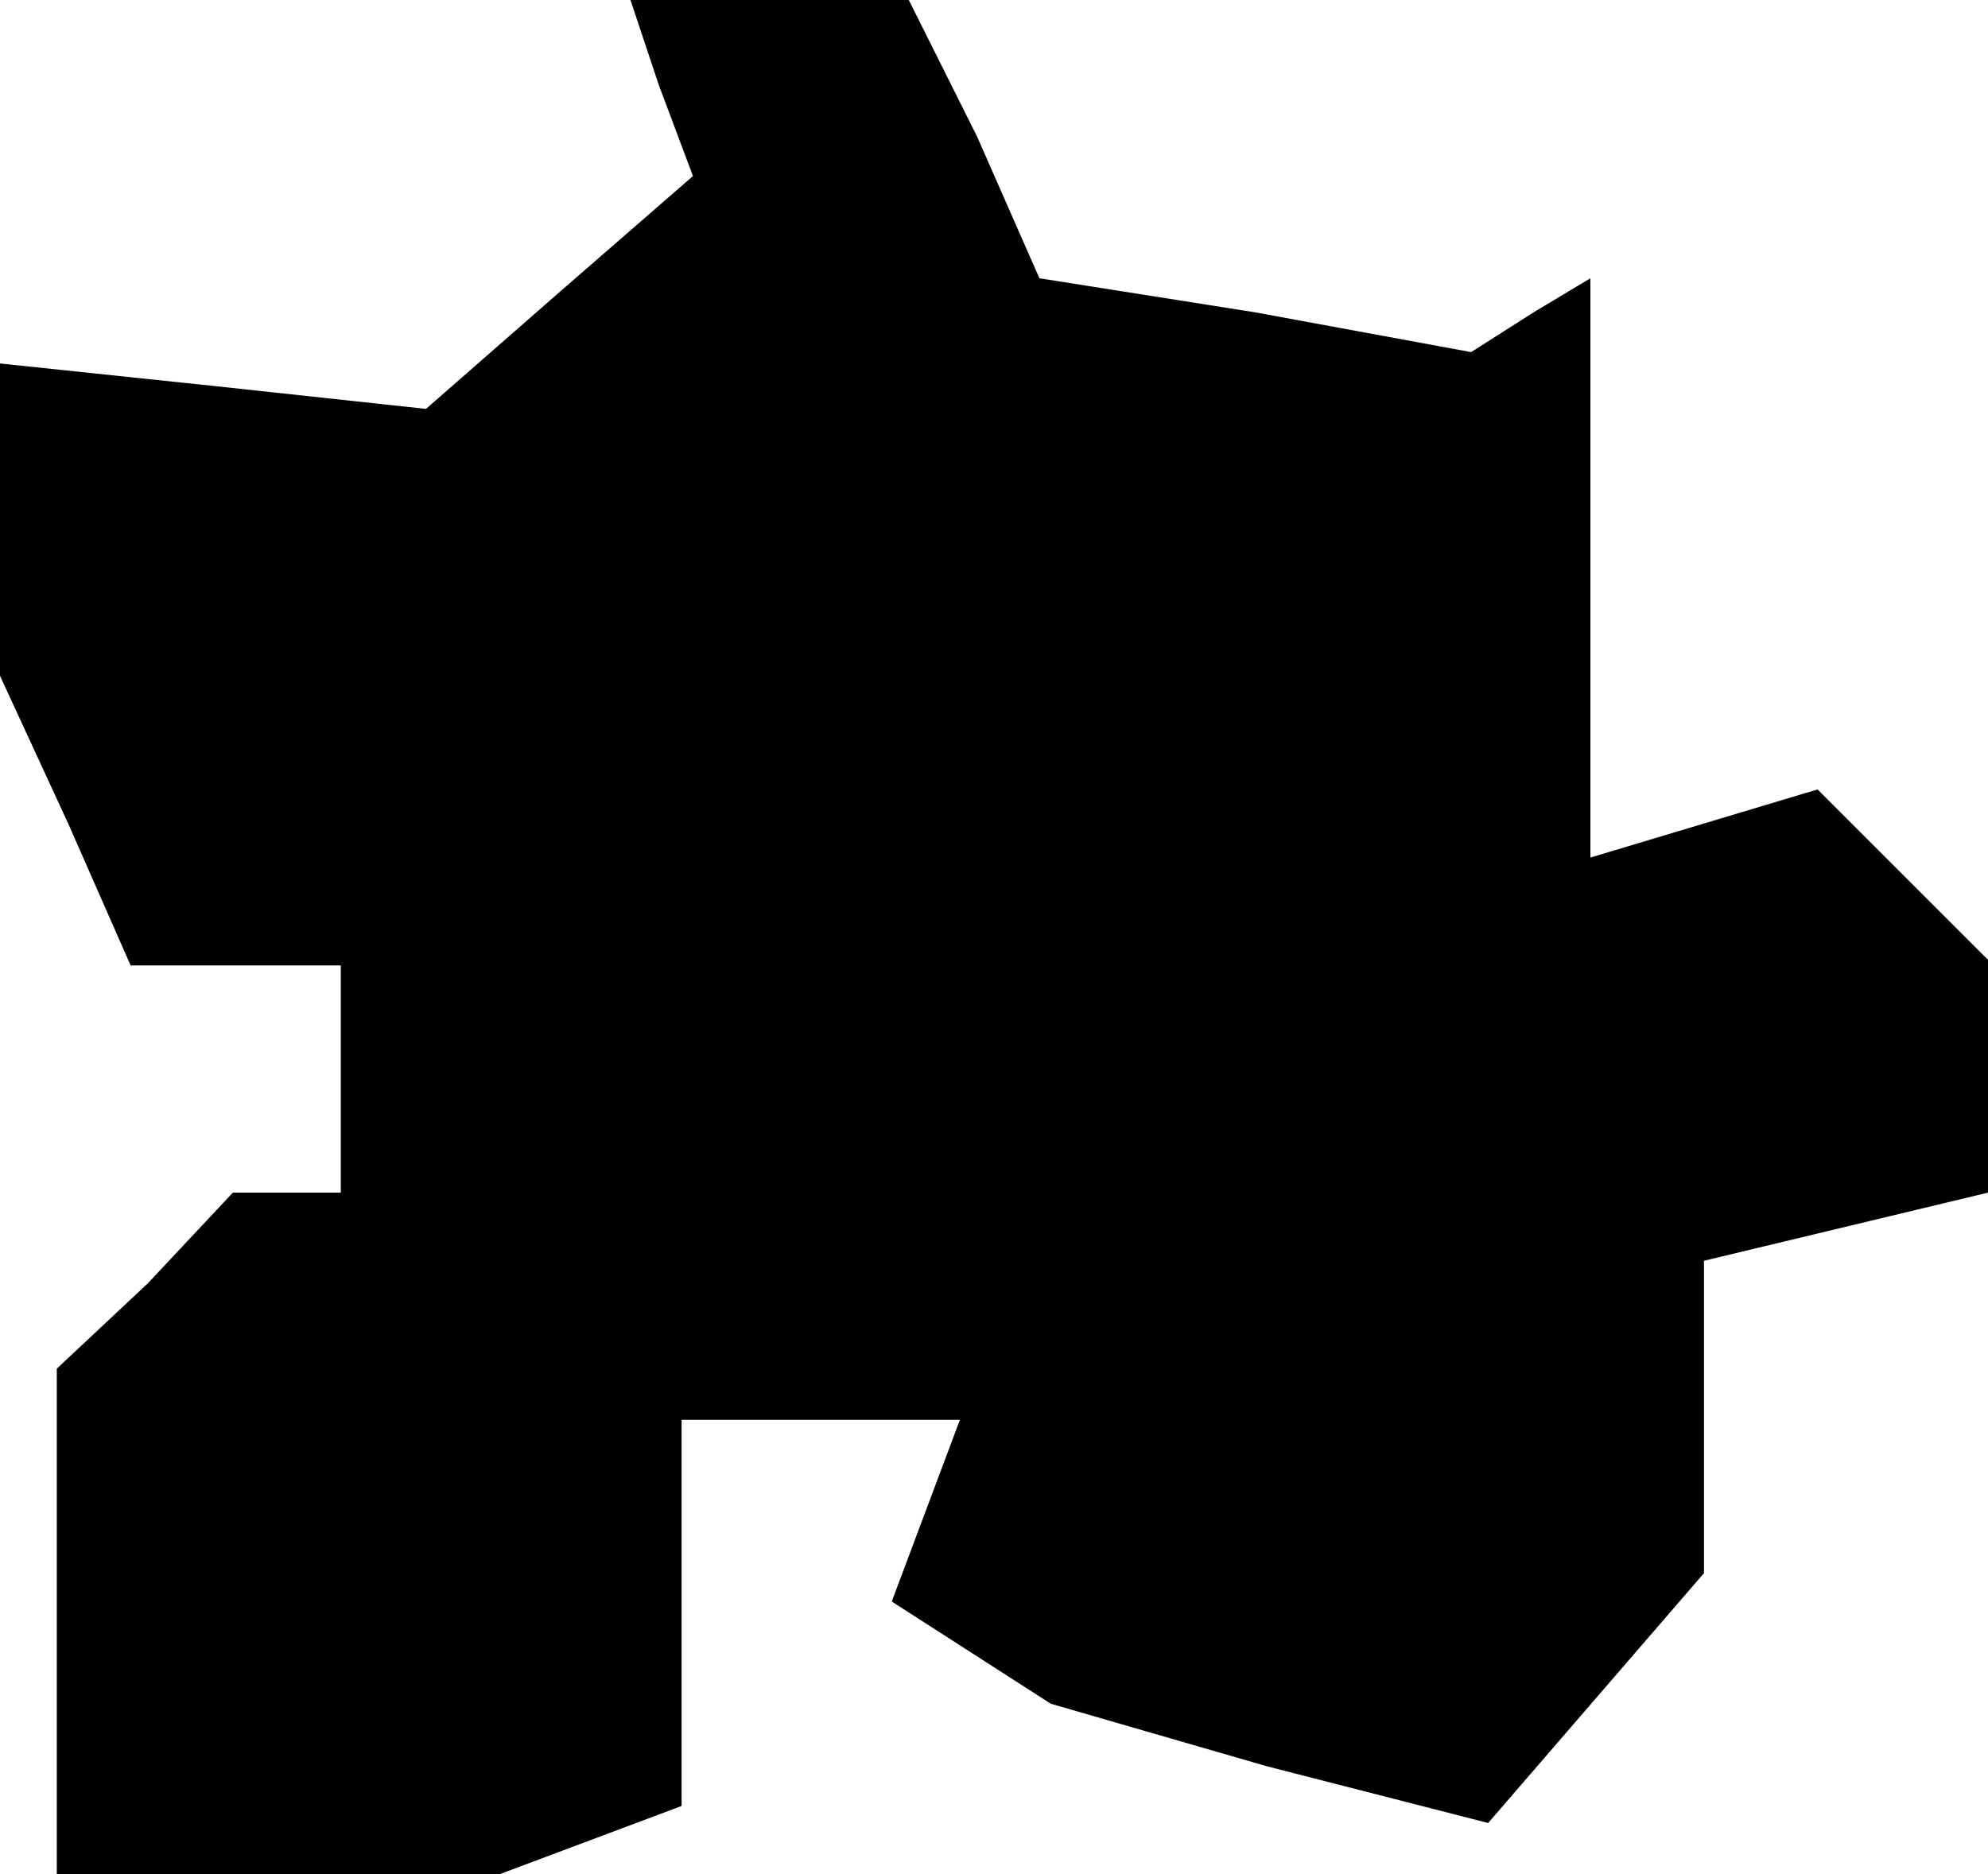 <?xml version="1.0" standalone="no"?>
<!DOCTYPE svg PUBLIC "-//W3C//DTD SVG 20010904//EN"
 "http://www.w3.org/TR/2001/REC-SVG-20010904/DTD/svg10.dtd">
<svg version="1.0" xmlns="http://www.w3.org/2000/svg"
 width="35pt" height="33pt" viewBox="0 0 35 33"
 preserveAspectRatio="xMidYMid meet">
<g transform="translate(0,33) scale(0.1,-0.1)"
fill="#000000" stroke="none">
<path d="M116 315 l6 -16 -23 -20 -24 -21 -37 4 -38 4 0 -28 0 -27 12 -26 11
-25 19 0 18 0 0 -20 0 -20 -9 0 -10 0 -15 -16 -16 -15 0 -45 0 -44 39 0 39 0
16 6 16 6 0 34 0 34 25 0 24 0 -6 -16 -6 -16 14 -9 14 -9 38 -11 39 -10 19 22
19 22 0 27 0 28 25 6 25 6 0 21 0 20 -15 15 -15 15 -20 -6 -20 -6 0 51 0 51
-10 -6 -11 -7 -38 7 -38 6 -11 25 -12 24 -24 0 -25 0 5 -15z"/>
</g>
</svg>
